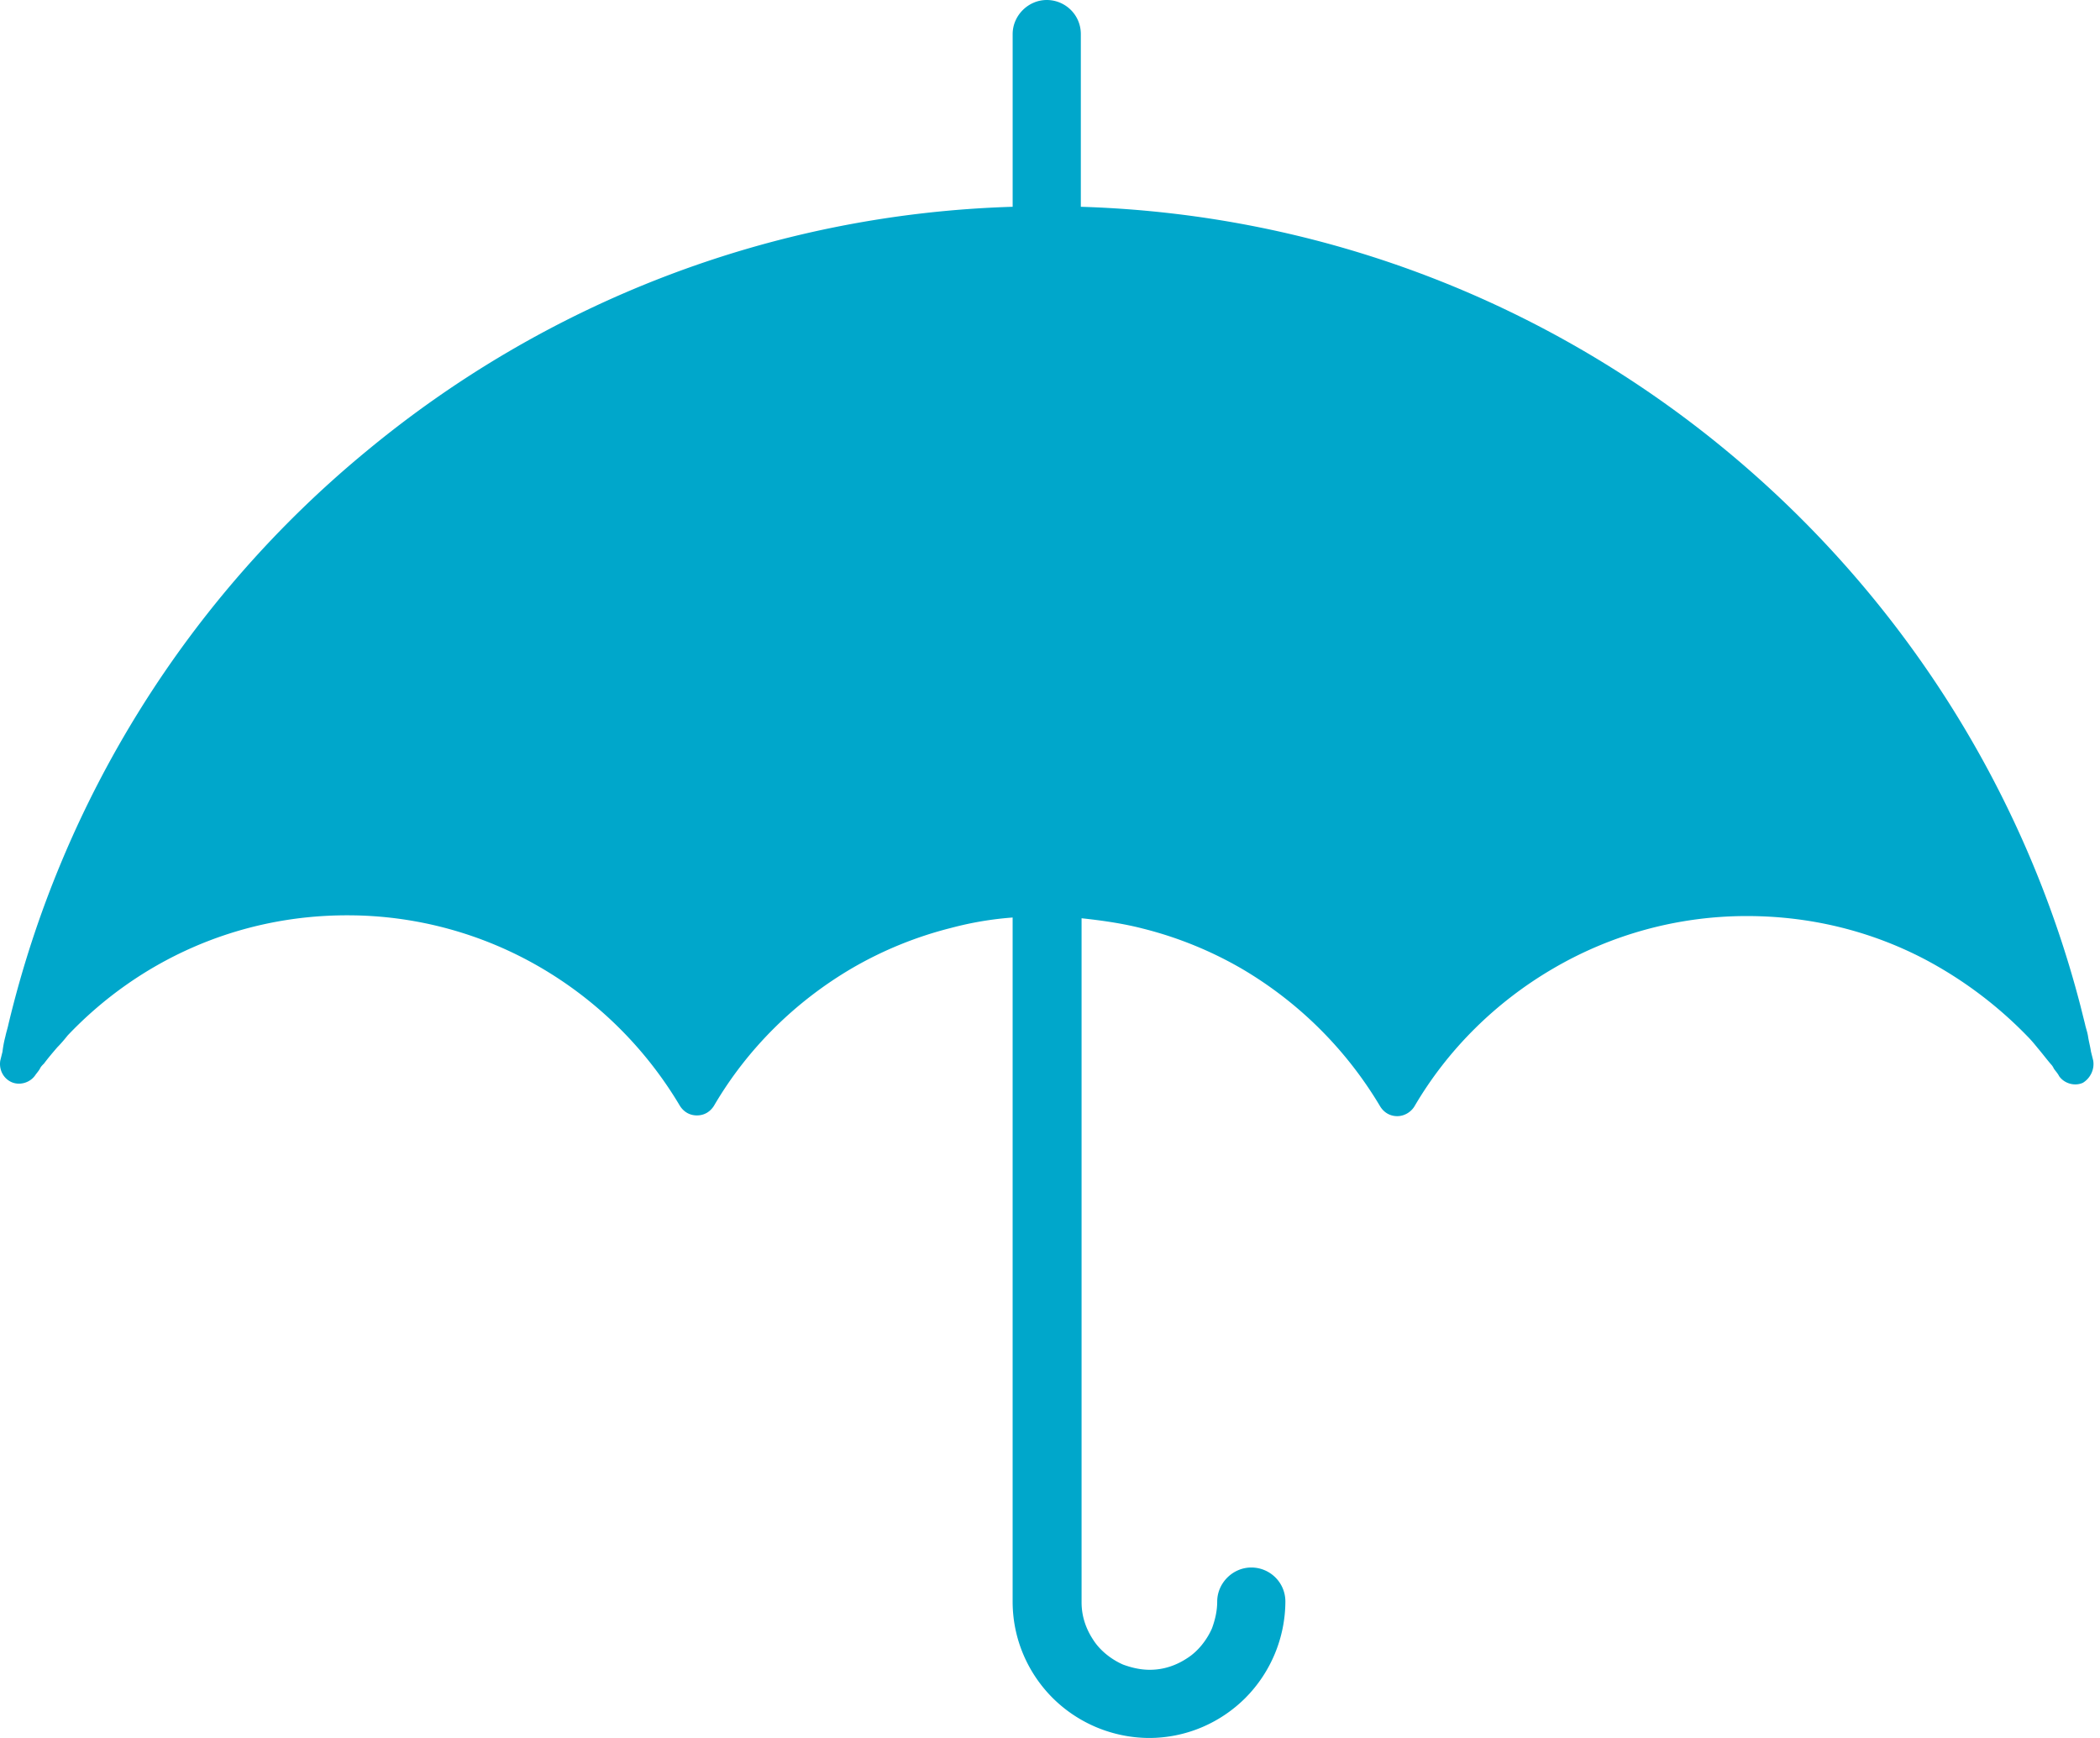 <svg xmlns="http://www.w3.org/2000/svg" width="116" height="96" fill="none"><path fill="#00A7CB" d="m115.625 58.583-.123-.492c-.041-.286-.123-.573-.164-.86-.041-.245-.122-.45-.163-.654l-.246-.983c-3.152-12.2-10.112-22.884-19.568-30.704-9.744-8.064-22.148-13.059-35.658-13.468V1.883C59.703.82 58.843 0 57.82 0s-1.883.86-1.883 1.883v9.539c-13.51.41-25.914 5.404-35.657 13.468A58.72 58.72 0 0 0 .466 56.577c-.041.204-.123.45-.164.655a6 6 0 0 0-.164.86l-.122.49c-.082.492.163.983.614 1.188s1.023.04 1.31-.369c.082-.123.204-.245.286-.41.041-.081.123-.163.205-.245.246-.327.491-.614.737-.9.205-.205.41-.45.573-.655 3.89-4.094 9.334-6.632 15.434-6.632A21.14 21.14 0 0 1 29.9 53.465a21.65 21.65 0 0 1 7.655 7.615c.205.327.532.532.942.532s.736-.205.941-.532c1.842-3.152 4.503-5.773 7.655-7.615a21.1 21.1 0 0 1 5.445-2.21 18.4 18.4 0 0 1 3.398-.574v37.786c0 2.088.86 3.971 2.21 5.322A7.6 7.6 0 0 0 63.47 96c2.088 0 3.97-.86 5.322-2.21a7.6 7.6 0 0 0 2.21-5.323c0-1.064-.86-1.883-1.883-1.883s-1.883.86-1.883 1.883c0 .533-.123 1.024-.287 1.474-.286.655-.777 1.27-1.35 1.638-.615.41-1.31.655-2.088.655-.533 0-1.024-.123-1.474-.287-.655-.286-1.27-.778-1.638-1.35-.409-.615-.655-1.31-.655-2.089V50.722c1.147.123 2.293.287 3.398.573a21.1 21.1 0 0 1 5.445 2.211 21.65 21.65 0 0 1 7.655 7.615c.205.327.533.532.942.532.368 0 .737-.205.942-.532 1.842-3.153 4.503-5.773 7.655-7.615A21.14 21.14 0 0 1 96.507 50.6c3.561 0 6.918.86 9.866 2.415a22.6 22.6 0 0 1 5.608 4.217c.205.204.41.45.574.655.245.286.491.614.736.9.082.082.123.164.164.246.082.123.205.245.287.41.286.409.86.572 1.31.368.409-.246.655-.737.573-1.228"/></svg>